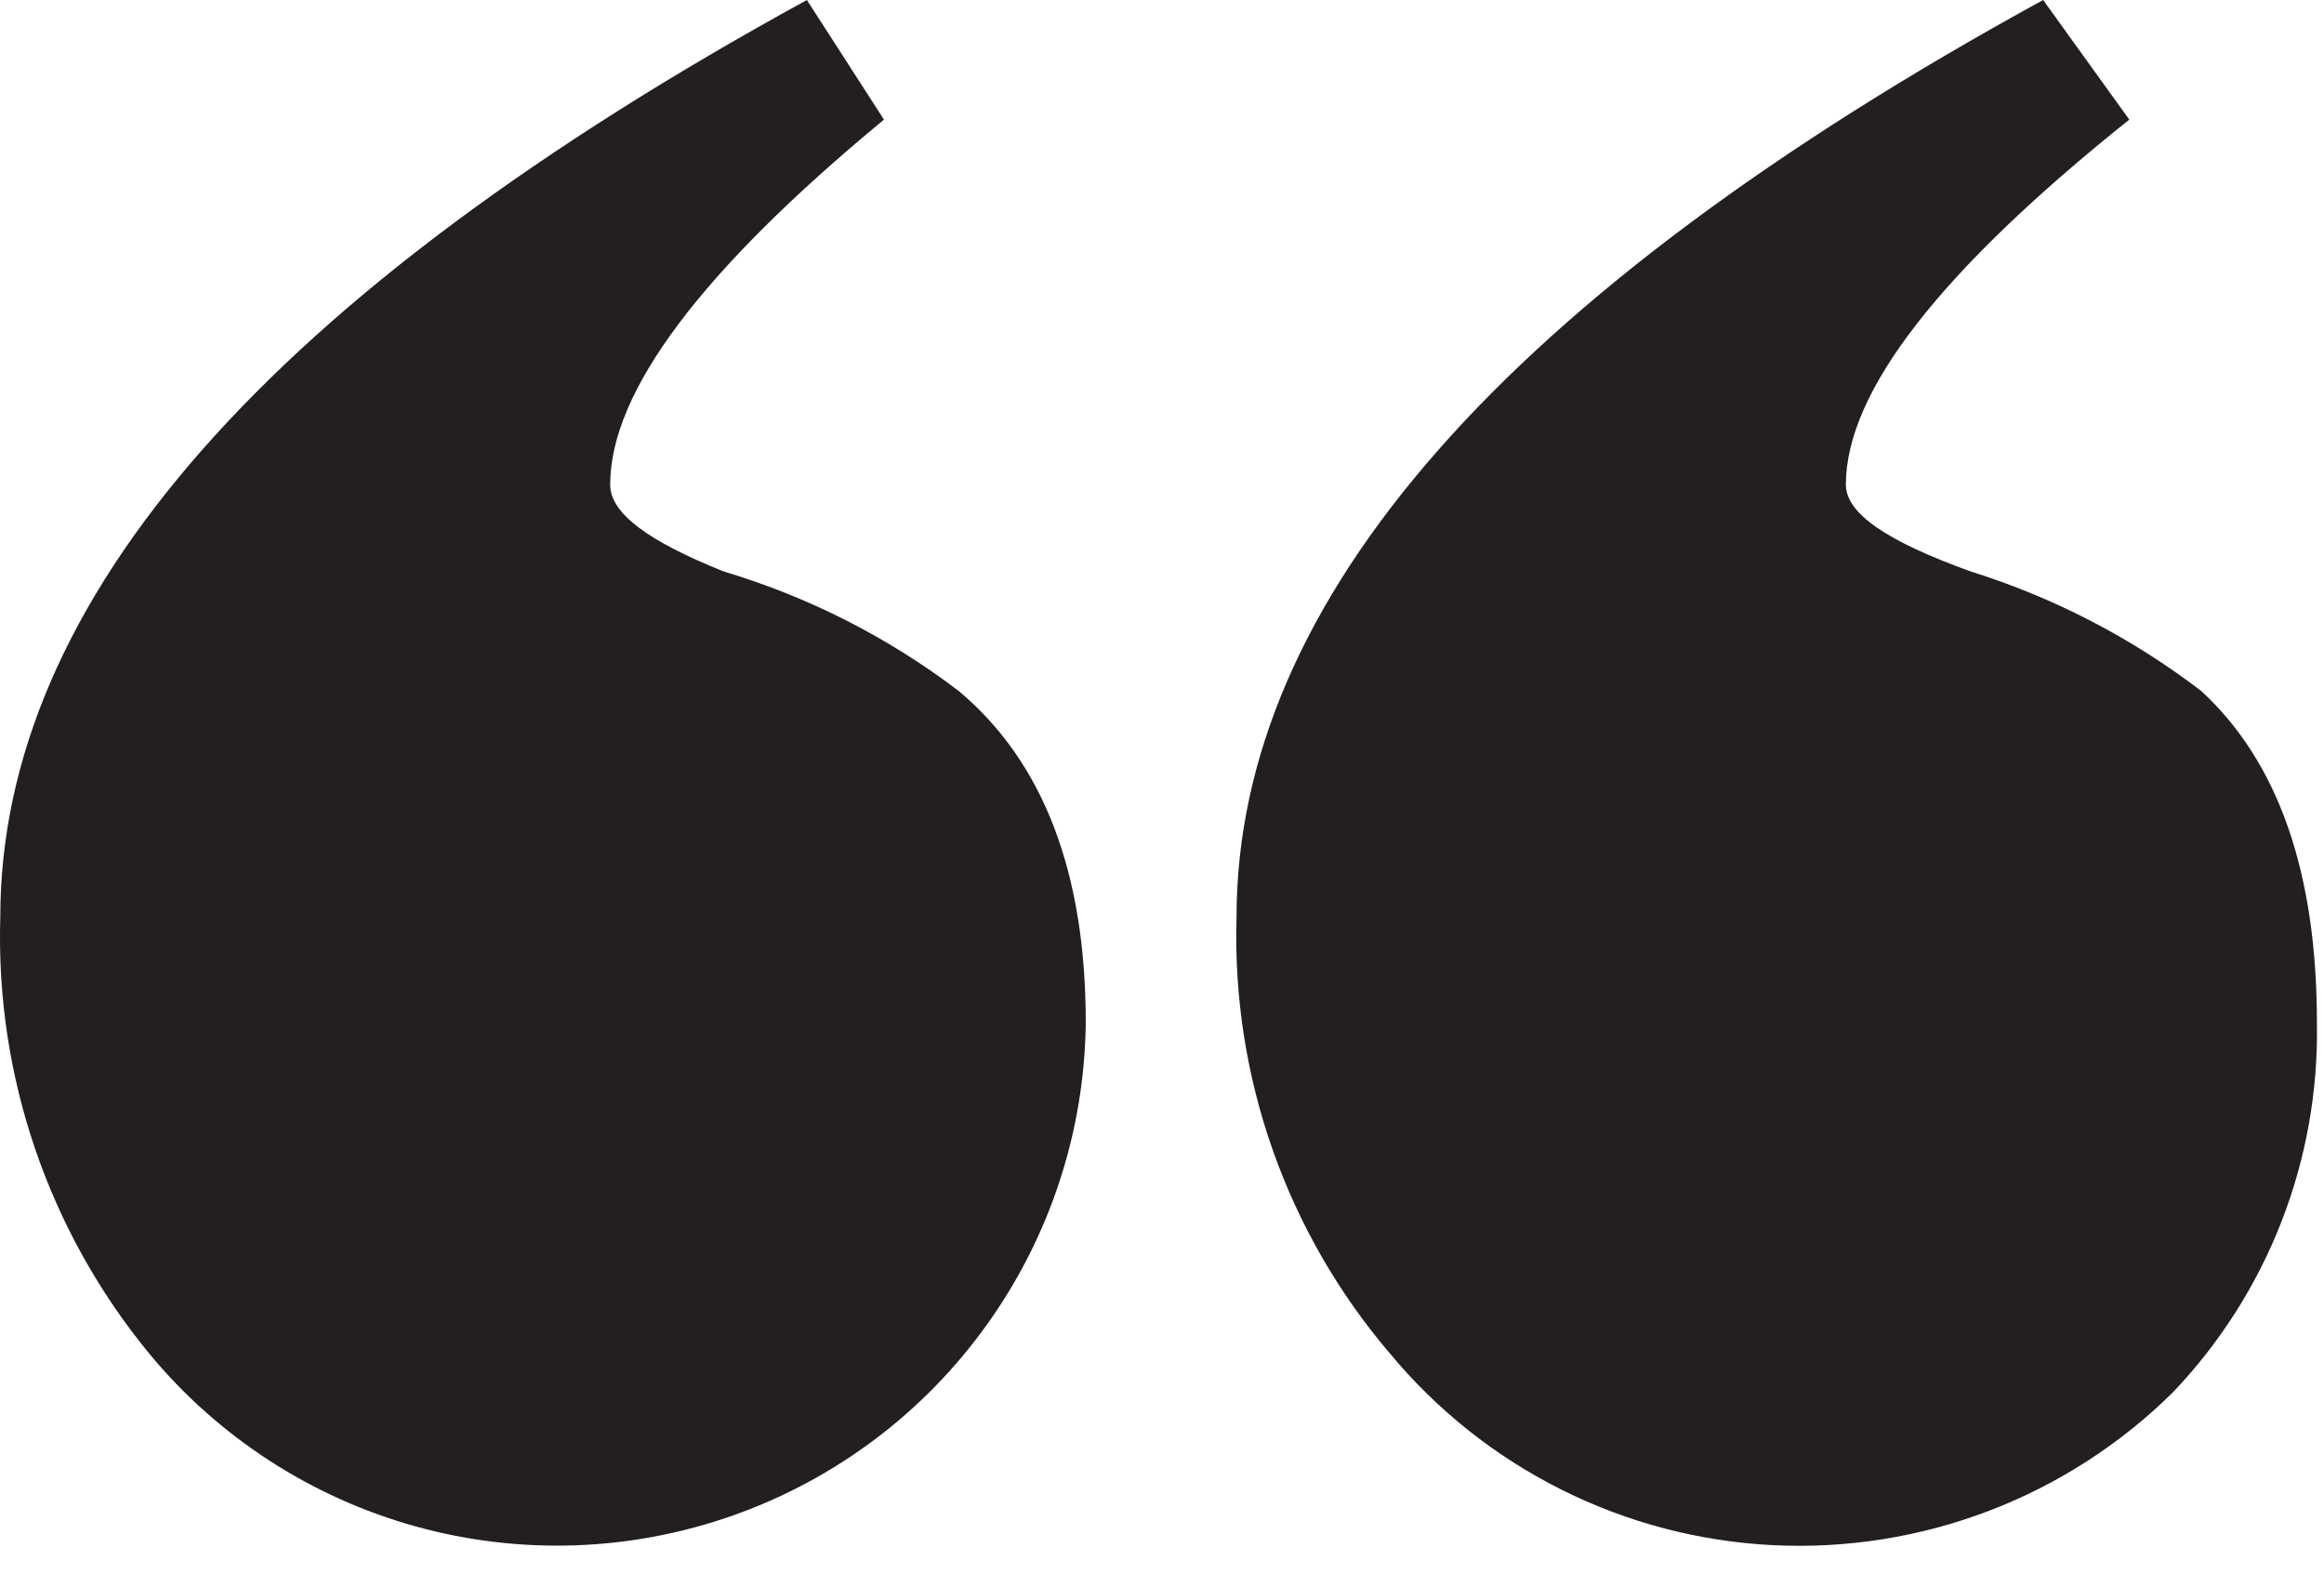 <svg width="41" height="28" viewBox="0 0 41 28" fill="none" xmlns="http://www.w3.org/2000/svg">
<path d="M19.155 18.04C19.134 19.951 18.526 21.81 17.413 23.364C16.301 24.919 14.738 26.094 12.936 26.731C11.133 27.369 9.179 27.437 7.337 26.927C5.495 26.417 3.853 25.353 2.635 23.88C0.855 21.717 -0.08 18.981 0.005 16.18C0.005 10.587 4.749 5.193 14.235 0L15.595 2.11C12.375 4.77 10.765 6.91 10.765 8.55C10.765 9.06 11.445 9.55 12.765 10.08C14.264 10.528 15.67 11.243 16.915 12.19C18.409 13.443 19.155 15.393 19.155 18.04Z" fill="#231F20"/>
<path d="M40.875 18.04C40.92 20.463 40.008 22.806 38.335 24.56C37.411 25.474 36.306 26.186 35.092 26.65C33.877 27.114 32.579 27.321 31.281 27.257C29.982 27.193 28.711 26.86 27.548 26.278C26.385 25.697 25.356 24.88 24.525 23.88C22.696 21.74 21.73 18.994 21.815 16.18C21.815 10.587 26.559 5.193 36.045 0L37.565 2.11C34.235 4.77 32.565 6.91 32.565 8.55C32.565 9.06 33.295 9.55 34.765 10.08C36.235 10.54 37.612 11.254 38.835 12.19C40.195 13.443 40.875 15.393 40.875 18.04Z" fill="#231F20"/>
</svg>
